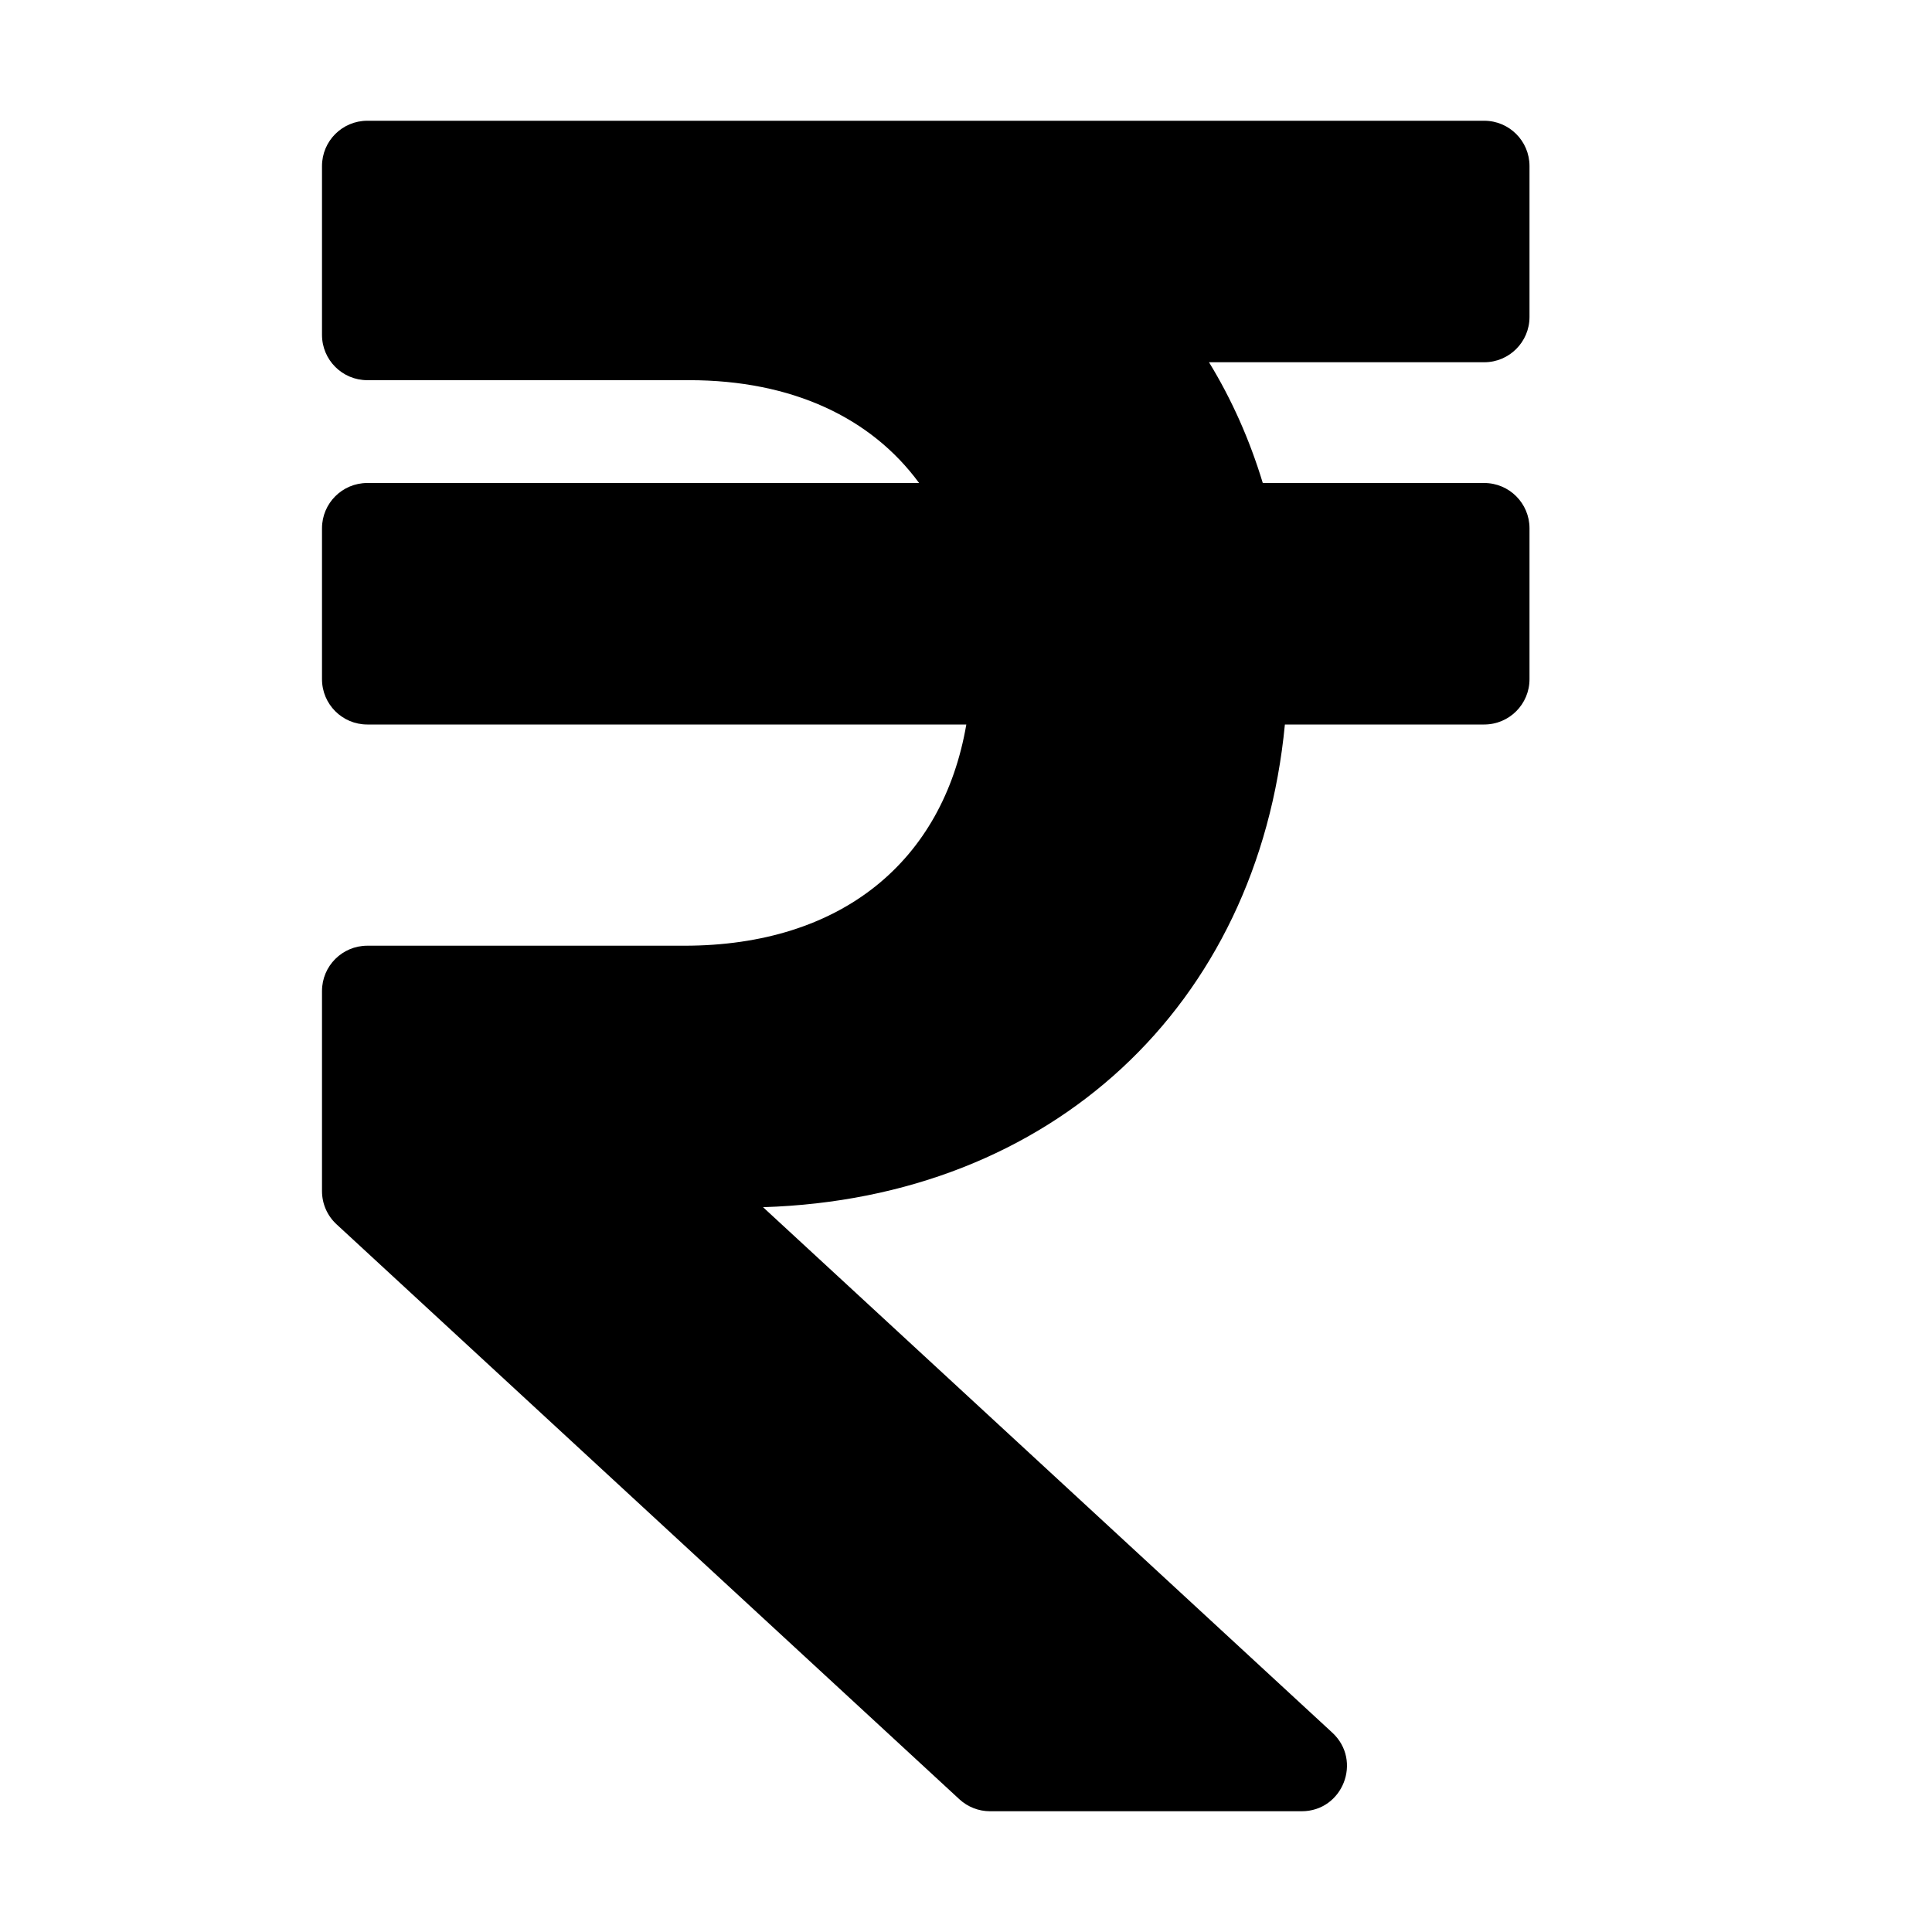 <svg width="28" height="28" viewBox="0 0 12 18" fill="none" xmlns="http://www.w3.org/2000/svg">
<g id="fa-solid:rupee-sign" clip-path="url(#clip0_56_2)">
<path id="Vector" d="M10.828 3.375C11.061 3.375 11.25 3.186 11.25 2.953V1.547C11.25 1.314 11.061 1.125 10.828 1.125H0.422C0.189 1.125 0 1.314 0 1.547V3.12C0 3.353 0.189 3.542 0.422 3.542H3.42C4.38 3.542 5.117 3.892 5.563 4.5H0.422C0.189 4.5 0 4.689 0 4.922V6.328C0 6.561 0.189 6.75 0.422 6.75H6.003C5.785 8.019 4.844 8.811 3.375 8.811H0.422C0.189 8.811 0 9 0 9.233V11.097C0 11.215 0.049 11.327 0.136 11.407L5.938 16.763C6.016 16.835 6.118 16.875 6.224 16.875H9.127C9.511 16.875 9.695 16.404 9.413 16.143L4.109 11.247C6.798 11.164 8.719 9.37 8.971 6.75H10.828C11.061 6.75 11.25 6.561 11.25 6.328V4.922C11.25 4.689 11.061 4.5 10.828 4.5H8.765C8.642 4.094 8.474 3.718 8.264 3.375H10.828Z" fill="black"/>
</g>
<defs>
<clipPath id="clip0_56_2">
<rect width="28" height="28" fill="white"/>
</clipPath>
</defs>
</svg>
